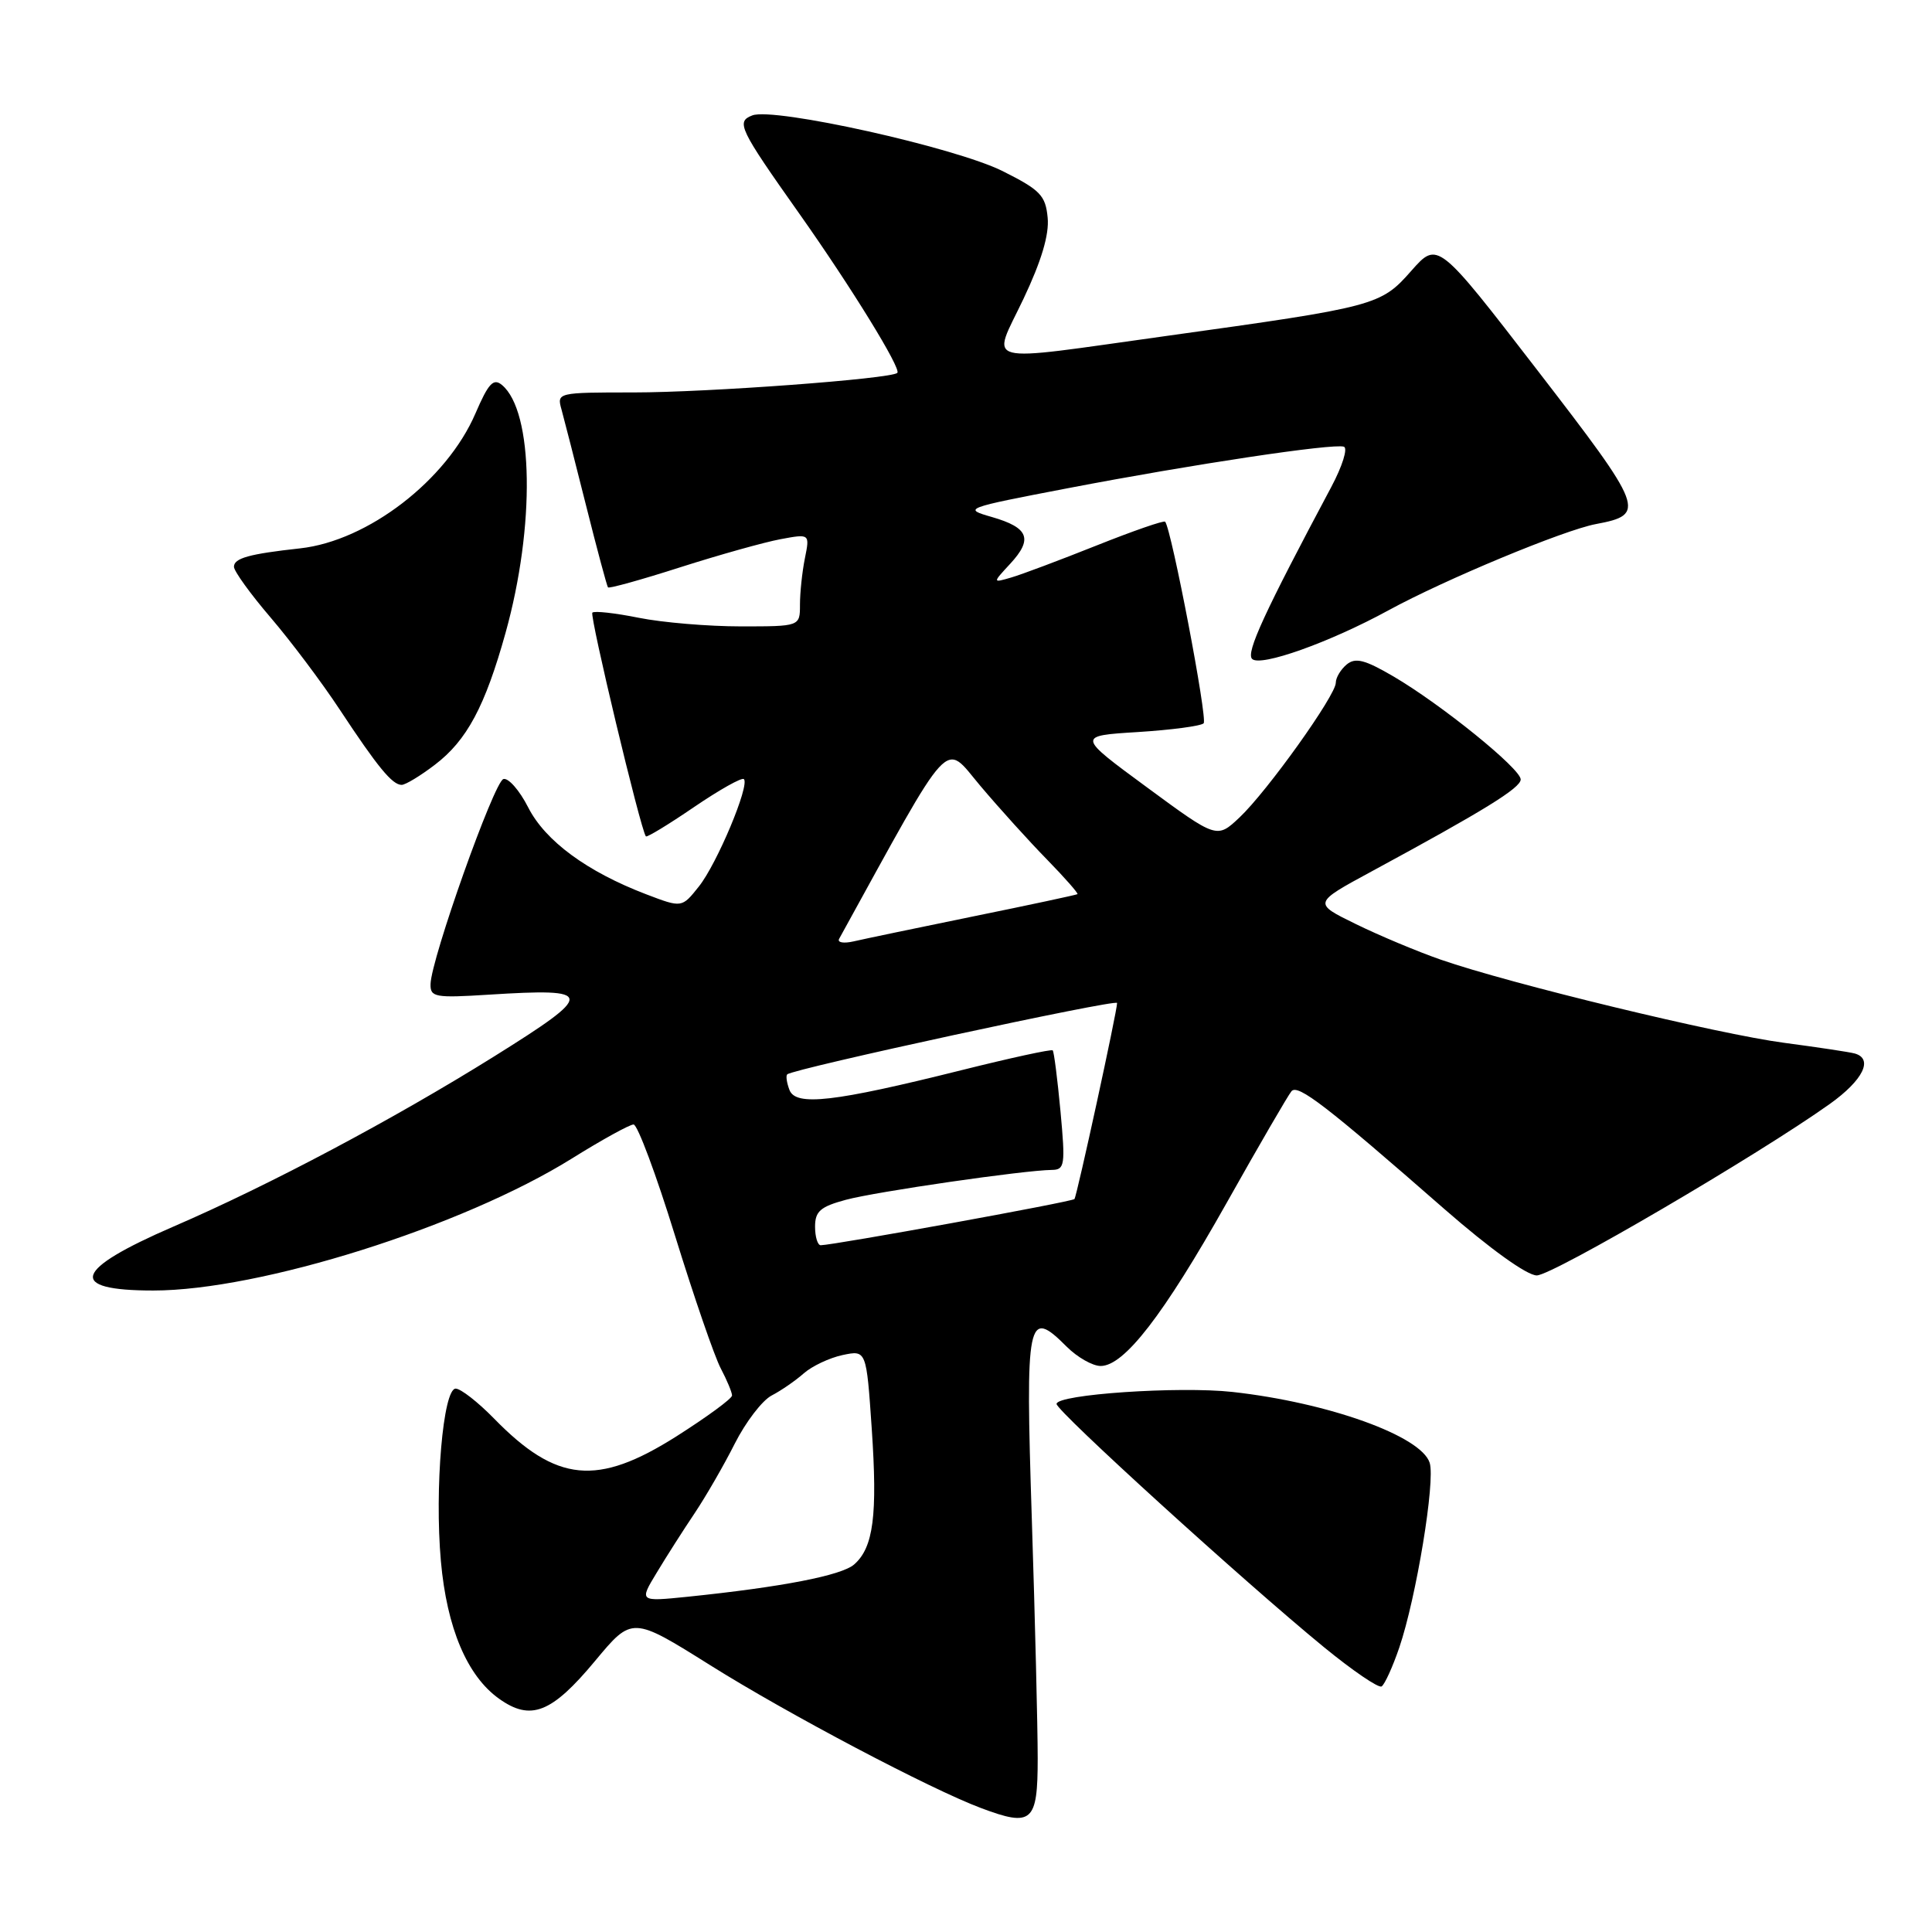 <?xml version="1.0" encoding="UTF-8" standalone="no"?>
<!DOCTYPE svg PUBLIC "-//W3C//DTD SVG 1.1//EN" "http://www.w3.org/Graphics/SVG/1.1/DTD/svg11.dtd" >
<svg xmlns="http://www.w3.org/2000/svg" xmlns:xlink="http://www.w3.org/1999/xlink" version="1.1" viewBox="0 0 256 256">
 <g >
 <path fill="currentColor"
d=" M 137.50 233.00 C 137.50 228.88 137.15 214.58 136.72 201.23 C 135.86 174.59 136.13 173.22 141.34 178.44 C 142.75 179.85 144.78 181.00 145.84 181.00 C 148.96 181.00 154.16 174.27 162.52 159.42 C 166.82 151.77 170.70 145.09 171.13 144.59 C 171.98 143.61 175.77 146.54 191.43 160.24 C 197.45 165.49 202.33 169.00 203.63 169.00 C 205.71 169.00 232.96 153.05 242.47 146.27 C 246.88 143.12 248.27 140.29 245.75 139.59 C 245.06 139.40 240.86 138.77 236.42 138.18 C 227.73 137.04 200.05 130.34 190.91 127.16 C 187.83 126.09 182.77 123.97 179.65 122.44 C 173.98 119.67 173.98 119.67 181.74 115.47 C 196.63 107.41 201.50 104.41 201.50 103.28 C 201.50 101.86 191.00 93.36 184.64 89.63 C 180.84 87.41 179.60 87.09 178.44 88.05 C 177.65 88.71 177.00 89.79 177.00 90.47 C 177.00 92.14 167.91 104.86 164.24 108.32 C 161.24 111.14 161.24 111.14 151.97 104.32 C 142.69 97.50 142.69 97.50 150.77 97.00 C 155.21 96.72 159.14 96.20 159.49 95.84 C 160.04 95.29 155.25 70.23 154.39 69.13 C 154.23 68.93 150.14 70.35 145.30 72.28 C 140.46 74.21 135.38 76.12 134.00 76.52 C 131.50 77.25 131.50 77.25 133.86 74.70 C 136.90 71.41 136.31 69.92 131.44 68.51 C 127.56 67.40 127.73 67.33 141.50 64.69 C 157.95 61.53 176.66 58.72 178.07 59.19 C 178.62 59.37 177.87 61.77 176.41 64.51 C 167.53 81.17 165.08 86.48 165.91 87.31 C 167.00 88.40 176.20 85.12 184.00 80.86 C 191.44 76.80 207.23 70.23 211.48 69.44 C 218.17 68.18 217.89 67.45 203.75 49.11 C 190.50 31.93 190.50 31.93 187.00 35.89 C 182.95 40.49 182.33 40.65 154.59 44.51 C 129.47 48.00 131.39 48.50 135.62 39.59 C 137.99 34.59 139.04 31.09 138.82 28.84 C 138.54 25.89 137.84 25.17 132.85 22.67 C 126.57 19.53 102.56 14.19 99.69 15.29 C 97.50 16.13 97.93 17.02 105.94 28.35 C 112.81 38.08 119.46 48.88 118.90 49.41 C 118.08 50.20 93.78 52.00 83.96 52.00 C 73.87 52.00 73.77 52.02 74.40 54.25 C 74.74 55.49 76.21 61.22 77.66 67.00 C 79.11 72.78 80.42 77.65 80.56 77.83 C 80.70 78.01 85.02 76.81 90.16 75.16 C 95.30 73.52 101.26 71.85 103.40 71.45 C 107.31 70.72 107.31 70.72 106.65 73.99 C 106.29 75.78 106.00 78.54 106.00 80.12 C 106.00 83.00 106.00 83.00 98.17 83.00 C 93.86 83.00 87.77 82.49 84.64 81.86 C 81.51 81.23 78.74 80.92 78.49 81.18 C 78.10 81.57 84.86 109.85 85.58 110.82 C 85.70 111.00 88.57 109.26 91.95 106.95 C 95.33 104.65 98.31 102.97 98.57 103.24 C 99.37 104.04 95.00 114.47 92.60 117.47 C 90.35 120.30 90.35 120.30 85.63 118.50 C 77.78 115.50 72.26 111.44 69.99 106.99 C 68.84 104.72 67.35 103.03 66.70 103.23 C 65.46 103.61 57.13 127.05 57.05 130.39 C 57.00 132.13 57.63 132.25 64.75 131.80 C 78.89 130.91 78.94 131.57 65.43 140.01 C 52.06 148.35 35.73 157.02 23.00 162.52 C 9.70 168.27 8.83 171.00 20.31 171.00 C 34.46 171.00 61.26 162.55 75.76 153.52 C 79.75 151.03 83.44 149.00 83.95 149.00 C 84.47 149.00 86.95 155.64 89.45 163.75 C 91.96 171.86 94.68 179.77 95.51 181.33 C 96.33 182.89 97.00 184.50 97.00 184.91 C 97.00 185.32 93.68 187.75 89.62 190.33 C 79.13 196.97 73.75 196.45 65.47 187.97 C 63.34 185.79 61.05 184.00 60.38 184.00 C 58.71 184.00 57.57 197.27 58.42 206.86 C 59.21 215.72 61.90 222.08 66.13 225.09 C 70.33 228.09 73.10 227.00 78.86 220.07 C 83.77 214.17 83.77 214.17 94.14 220.67 C 104.42 227.12 123.29 237.07 130.00 239.58 C 136.76 242.12 137.50 241.47 137.50 233.00 Z  M 185.41 218.32 C 187.66 211.71 190.21 196.24 189.44 193.83 C 188.32 190.27 176.01 185.85 163.31 184.44 C 156.22 183.66 140.00 184.76 140.00 186.03 C 140.00 186.98 164.86 209.60 175.42 218.25 C 179.22 221.36 182.66 223.71 183.07 223.46 C 183.48 223.20 184.53 220.89 185.41 218.32 Z  M 57.63 101.33 C 61.86 98.11 64.27 93.61 66.99 83.85 C 70.93 69.71 70.70 54.49 66.51 51.01 C 65.38 50.07 64.72 50.79 63.00 54.78 C 59.19 63.63 48.75 71.67 39.77 72.66 C 33.02 73.40 31.00 73.96 31.00 75.10 C 31.00 75.68 33.19 78.71 35.86 81.83 C 38.53 84.95 42.64 90.42 45.00 94.00 C 50.06 101.67 51.98 104.00 53.22 104.00 C 53.72 104.00 55.71 102.80 57.63 101.33 Z  M 87.03 208.37 C 88.31 206.24 90.57 202.70 92.05 200.50 C 93.52 198.30 95.92 194.15 97.36 191.29 C 98.81 188.42 101.01 185.55 102.25 184.91 C 103.49 184.27 105.40 182.95 106.50 181.98 C 107.60 181.01 109.92 179.92 111.65 179.55 C 114.80 178.89 114.80 178.89 115.51 189.30 C 116.29 200.79 115.74 205.04 113.19 207.29 C 111.52 208.76 103.62 210.29 91.10 211.58 C 84.69 212.23 84.69 212.23 87.03 208.37 Z  M 108.00 162.54 C 108.00 160.50 108.71 159.89 112.08 158.98 C 116.08 157.90 135.68 155.06 139.37 155.02 C 141.09 155.00 141.18 154.40 140.52 147.25 C 140.12 142.99 139.66 139.35 139.49 139.18 C 139.32 139.00 133.86 140.19 127.34 141.82 C 110.52 146.02 105.45 146.61 104.61 144.43 C 104.25 143.49 104.11 142.55 104.31 142.36 C 105.05 141.62 148.00 132.33 148.02 132.90 C 148.05 133.86 142.70 158.46 142.37 158.88 C 142.09 159.24 110.44 164.99 108.75 165.00 C 108.34 165.00 108.00 163.89 108.00 162.54 Z  M 111.19 124.40 C 126.44 96.71 124.97 98.30 129.90 104.13 C 132.39 107.08 136.37 111.48 138.74 113.90 C 141.10 116.32 142.91 118.38 142.77 118.48 C 142.62 118.58 136.43 119.91 129.00 121.42 C 121.58 122.94 114.42 124.43 113.10 124.74 C 111.78 125.04 110.92 124.89 111.19 124.40 Z "/>
</g>
</svg>